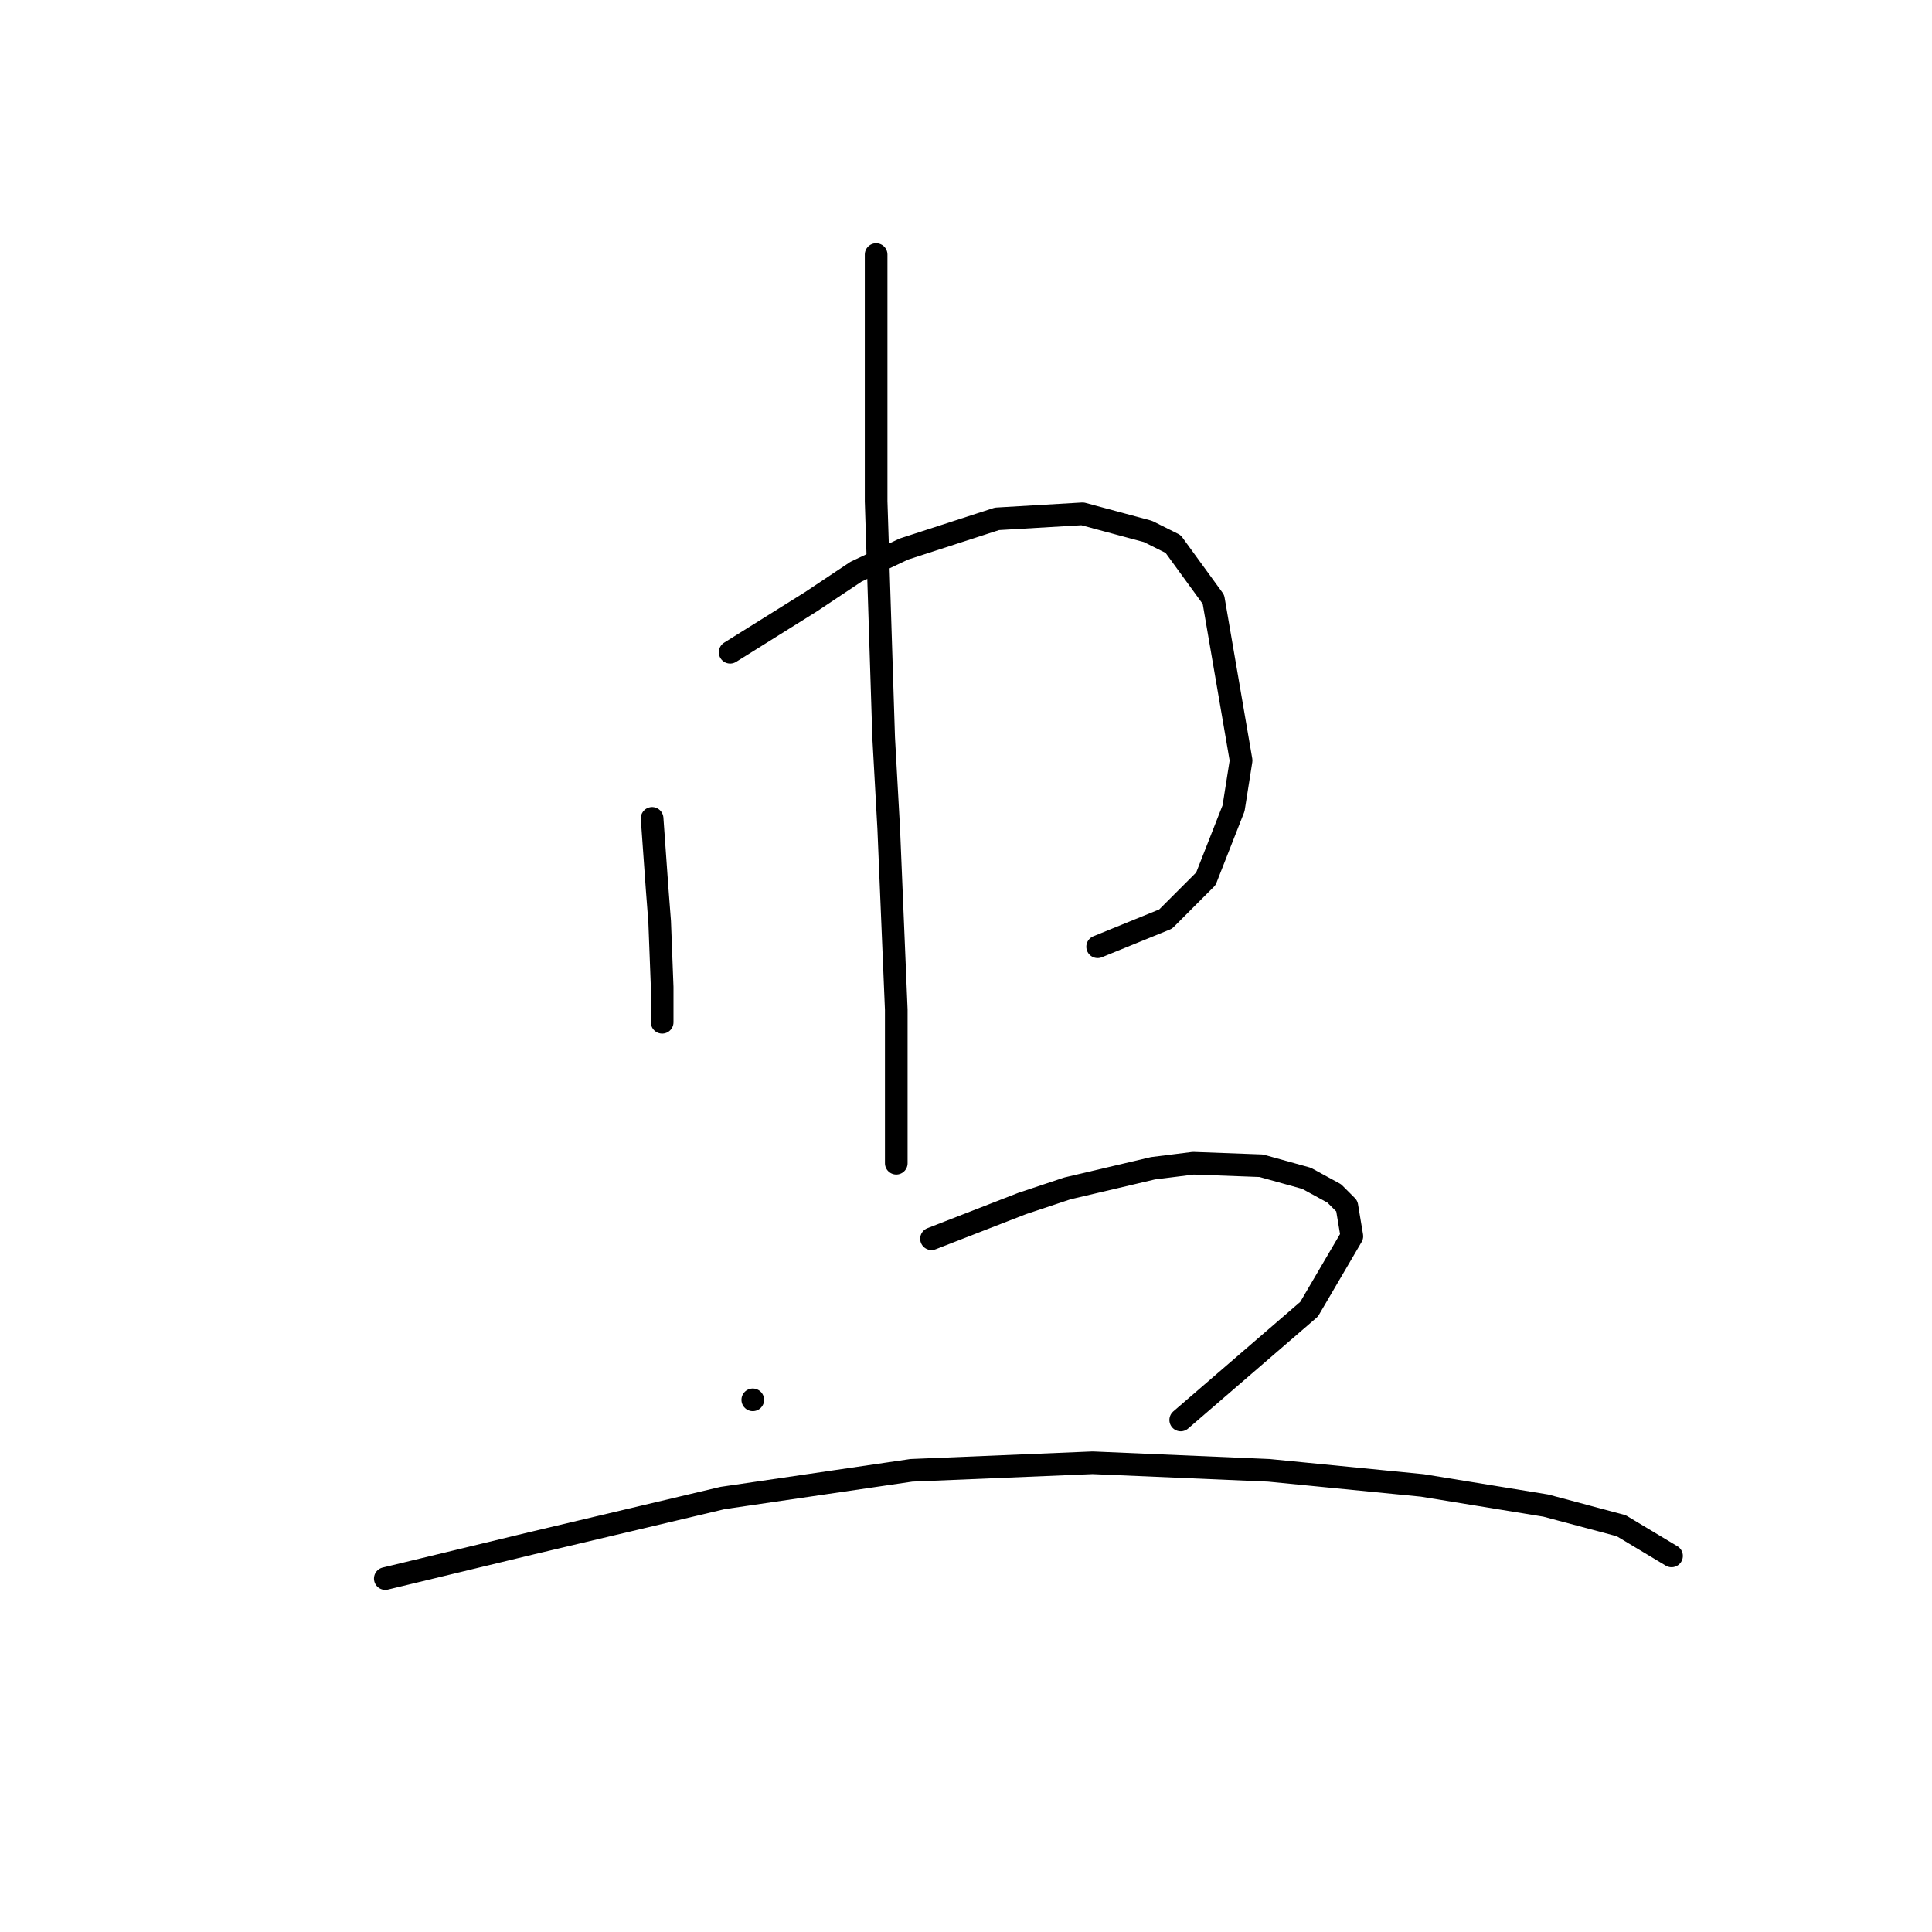 <?xml version="1.0" standalone="no"?>
    <svg width="256" height="256" xmlns="http://www.w3.org/2000/svg" version="1.1">
    <polyline stroke="black" stroke-width="3" stroke-linecap="round" fill="transparent" stroke-linejoin="round" points="86.407 108.44 86.741 113.11 87.074 117.779 87.408 122.115 87.741 130.787 87.741 135.456 87.741 135.456 " />
        <polyline stroke="black" stroke-width="3" stroke-linecap="round" fill="transparent" stroke-linejoin="round" points="96.747 86.427 102.083 83.092 107.42 79.757 113.423 75.754 119.76 72.753 132.101 68.75 143.441 68.083 152.113 70.418 155.448 72.085 160.785 79.423 164.453 100.769 163.453 107.106 159.784 116.445 154.448 121.782 145.442 125.45 145.442 125.45 " />
        <polyline stroke="black" stroke-width="3" stroke-linecap="round" fill="transparent" stroke-linejoin="round" points="116.091 33.729 116.091 50.072 116.091 66.415 117.092 97.767 117.759 109.775 118.76 133.789 118.76 154.134 118.76 154.134 " />
        <polyline stroke="black" stroke-width="3" stroke-linecap="round" fill="transparent" stroke-linejoin="round" points="99.748 185.486 99.748 185.486 99.748 185.486 " />
        <polyline stroke="black" stroke-width="3" stroke-linecap="round" fill="transparent" stroke-linejoin="round" points="123.429 164.14 129.433 161.805 135.436 159.471 141.44 157.469 152.78 154.801 158.116 154.134 167.122 154.468 173.125 156.135 176.794 158.137 178.462 159.804 179.129 163.807 173.459 173.479 156.449 188.154 156.449 188.154 " />
        <polyline stroke="black" stroke-width="3" stroke-linecap="round" fill="transparent" stroke-linejoin="round" points="51.053 209.167 60.725 206.832 70.398 204.497 83.072 201.496 95.746 198.494 120.761 194.825 144.775 193.824 168.122 194.825 188.468 196.826 204.811 199.494 214.817 202.163 221.487 206.165 221.487 206.165 " />
        </svg>